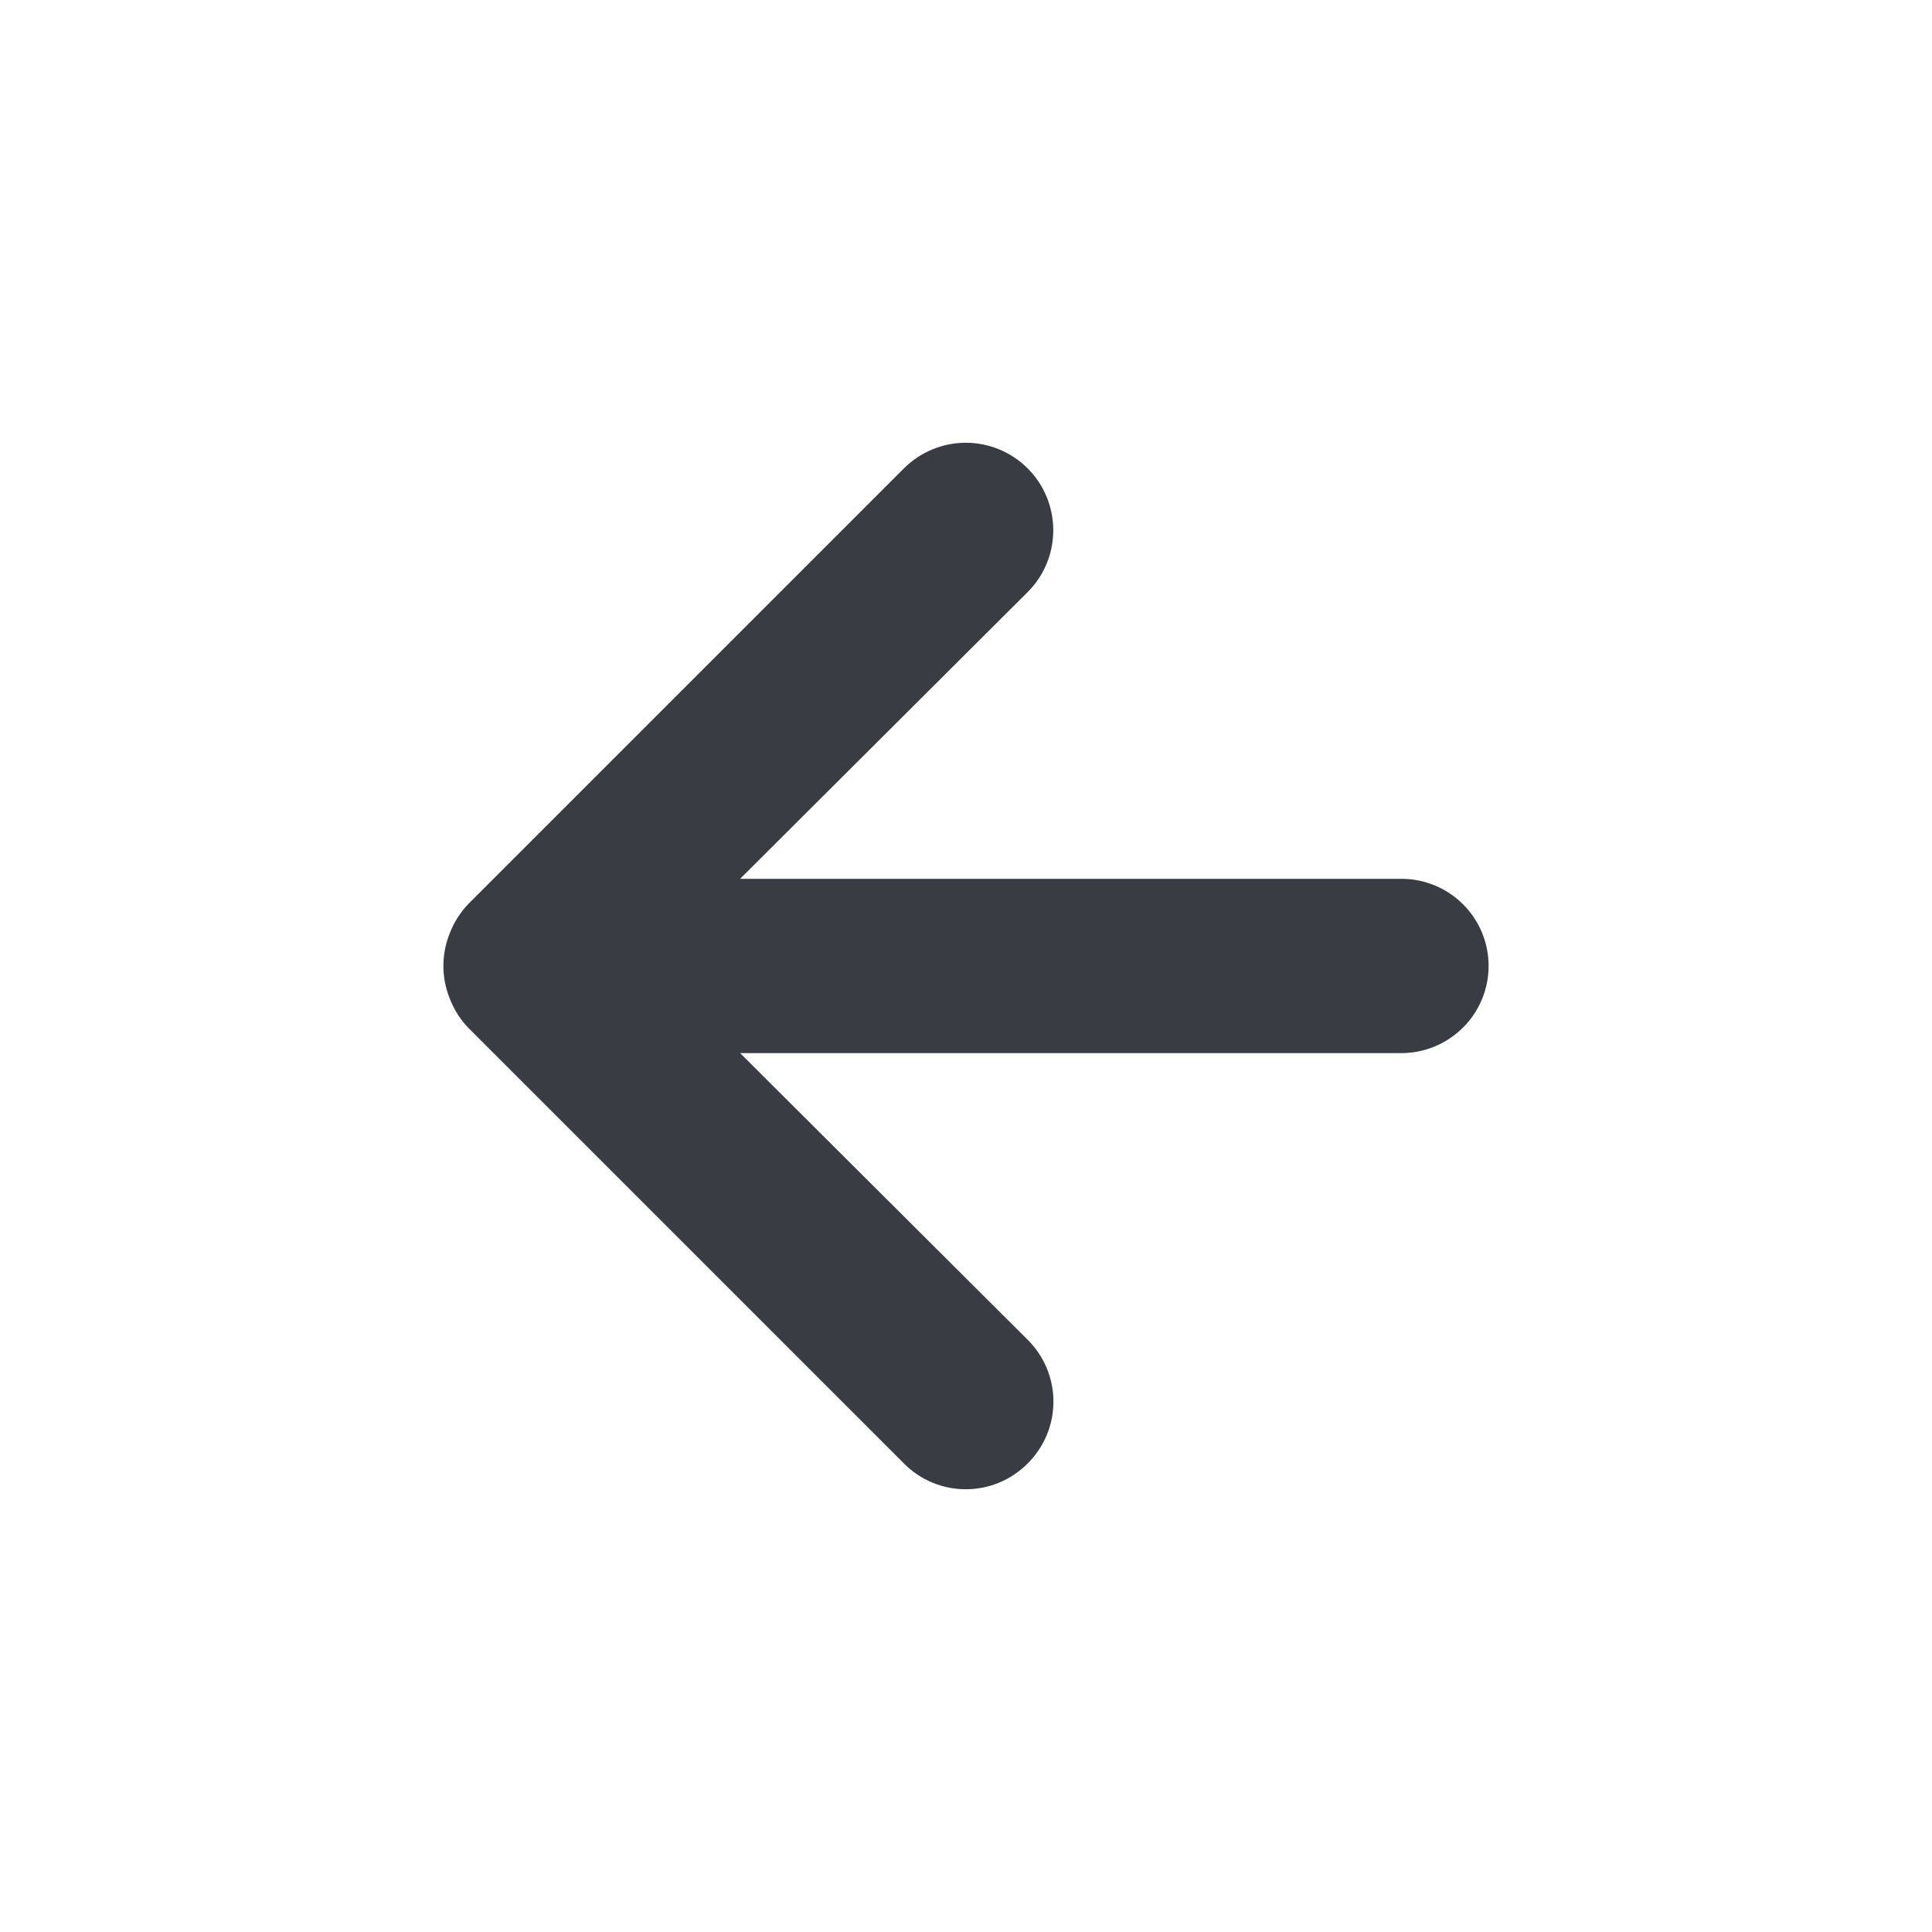 <svg width="24" height="24" viewBox="0 0 24 24" fill="none" xmlns="http://www.w3.org/2000/svg">
<path d="M17.41 10.917H9.194L12.766 7.355C12.97 7.152 13.084 6.875 13.084 6.587C13.084 6.299 12.97 6.022 12.766 5.818C12.562 5.615 12.286 5.5 11.997 5.5C11.709 5.5 11.433 5.615 11.229 5.818L5.817 11.23C5.718 11.334 5.641 11.455 5.589 11.588C5.481 11.851 5.481 12.147 5.589 12.41C5.641 12.543 5.718 12.665 5.817 12.768L11.229 18.18C11.329 18.281 11.449 18.362 11.581 18.417C11.713 18.472 11.854 18.5 11.997 18.5C12.14 18.5 12.282 18.472 12.414 18.417C12.546 18.362 12.665 18.281 12.766 18.18C12.867 18.079 12.948 17.959 13.003 17.828C13.058 17.696 13.086 17.554 13.086 17.411C13.086 17.268 13.058 17.127 13.003 16.995C12.948 16.863 12.867 16.743 12.766 16.643L9.194 13.082H17.41C17.697 13.082 17.972 12.967 18.175 12.764C18.378 12.562 18.492 12.286 18.492 11.999C18.492 11.712 18.378 11.437 18.175 11.234C17.972 11.031 17.697 10.917 17.41 10.917Z" fill="#393D43"/>
</svg>
